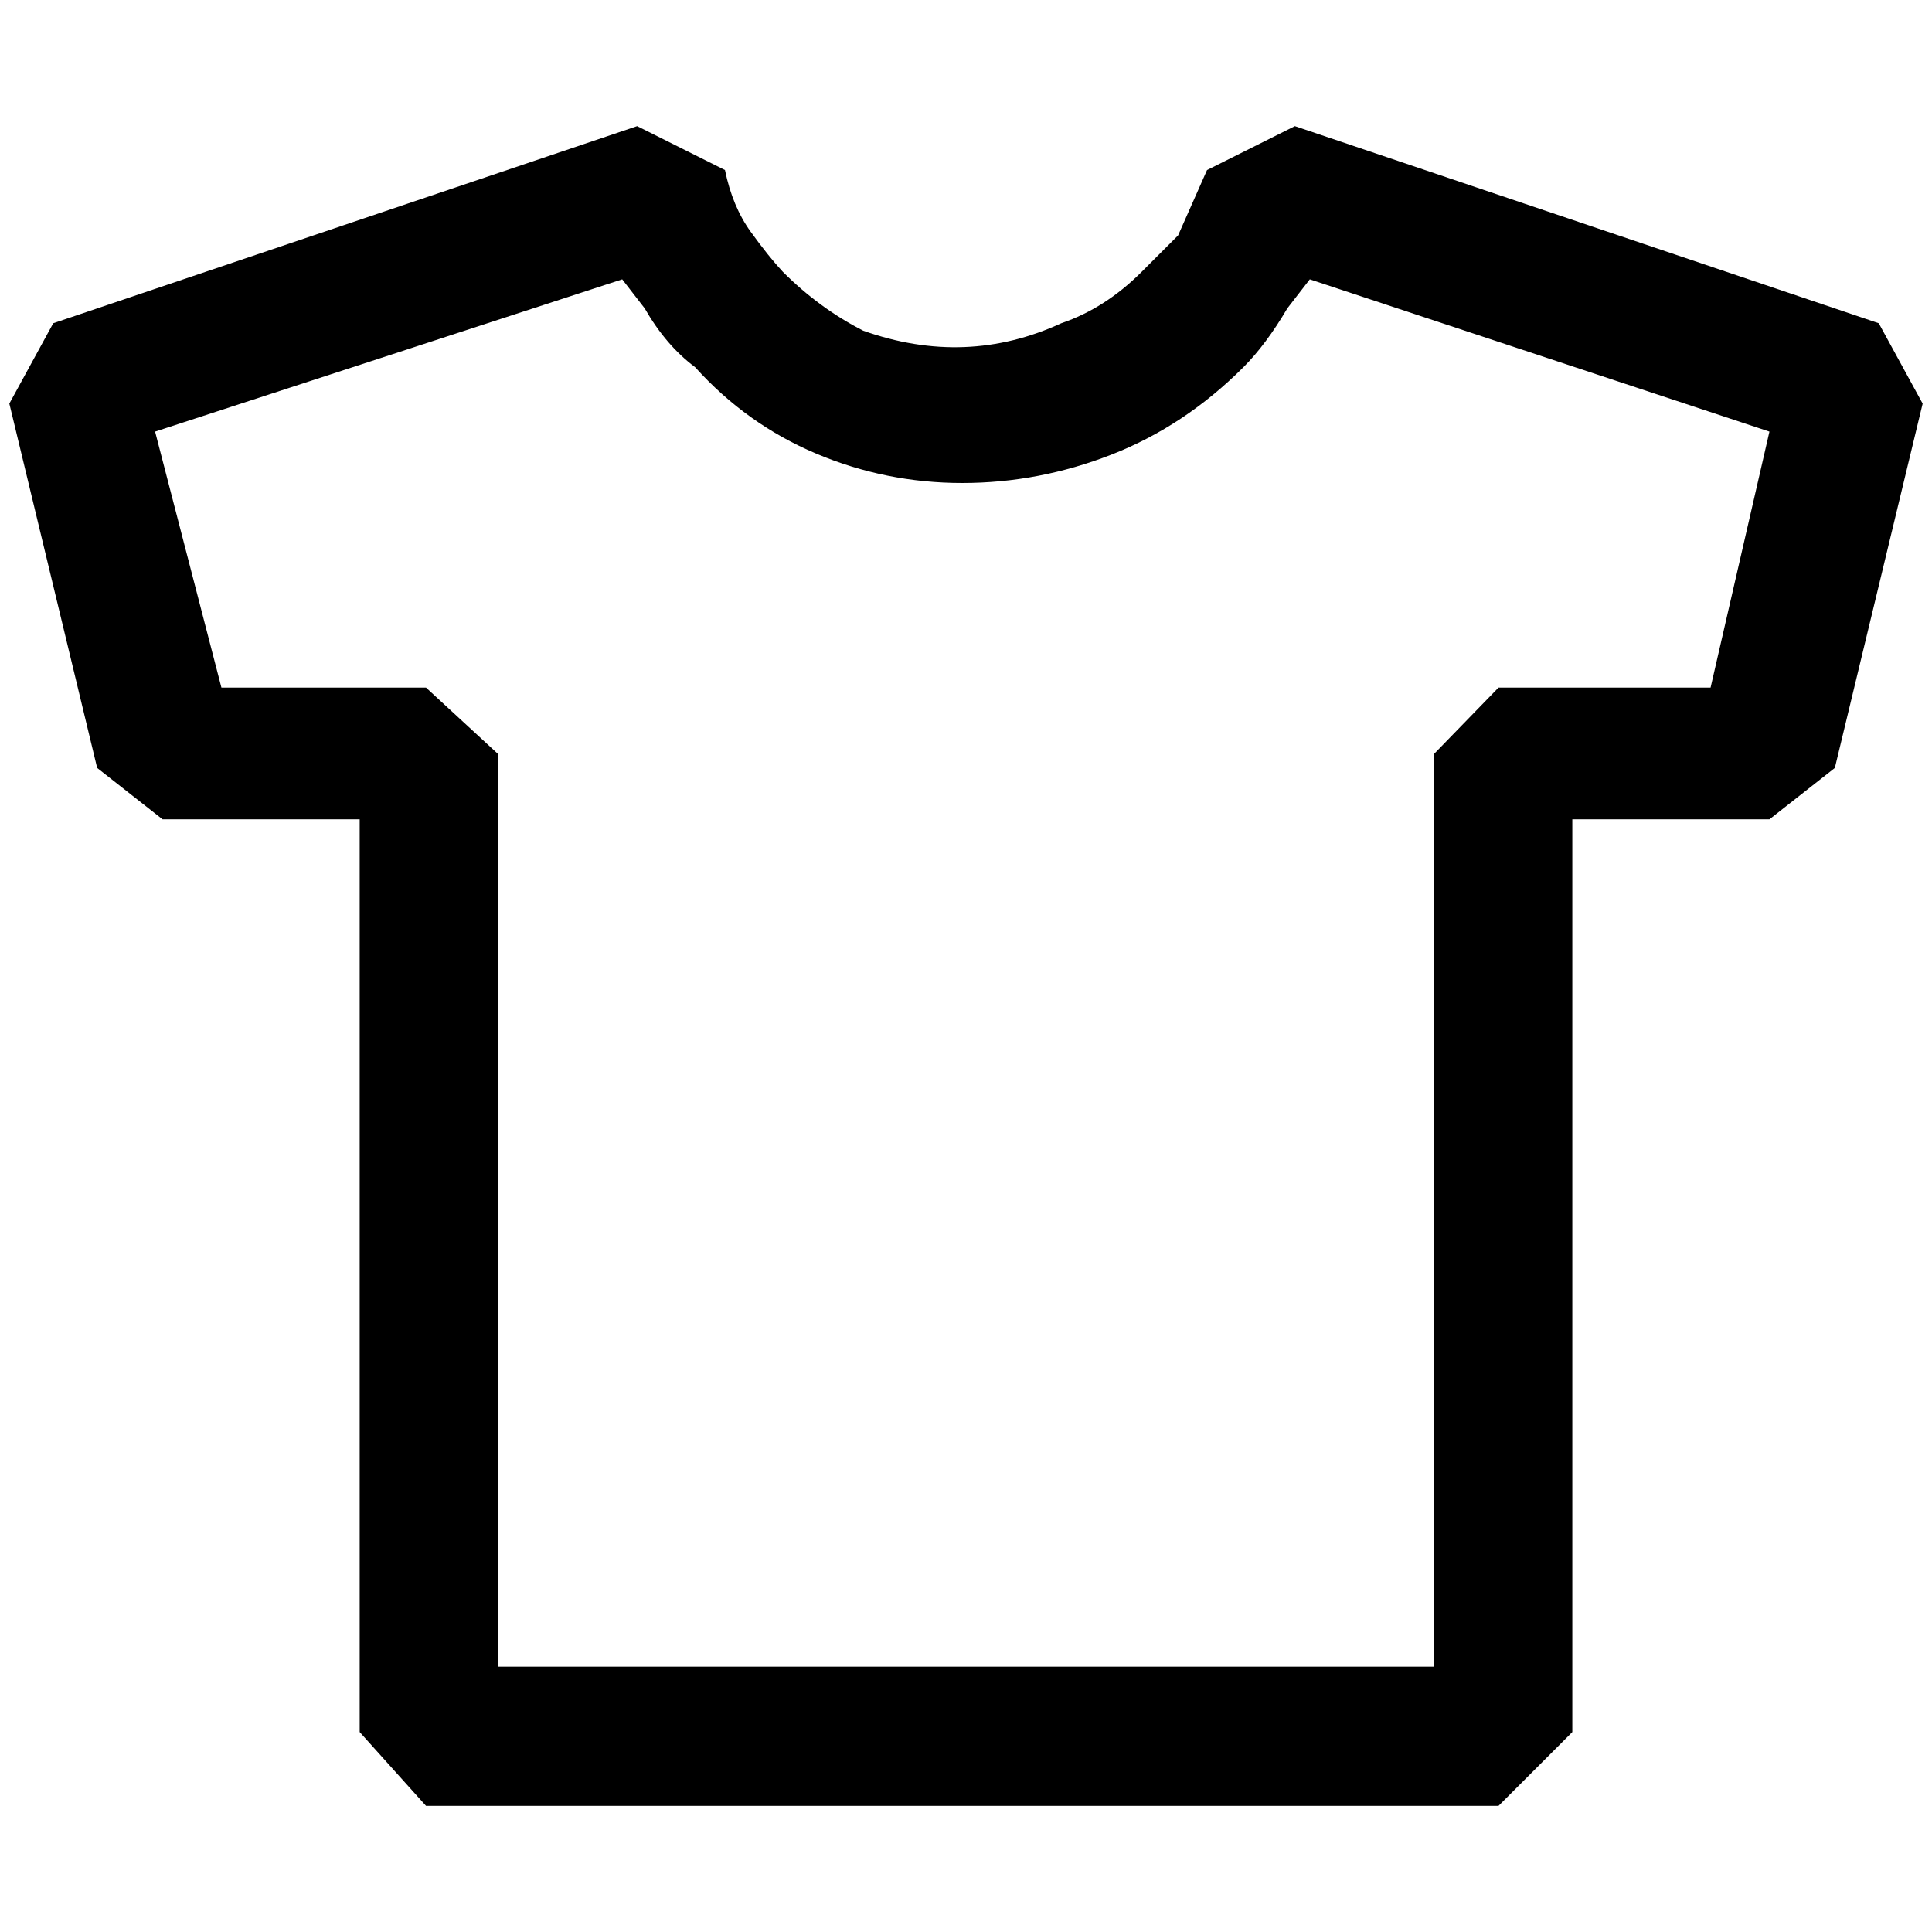 <?xml version="1.0" standalone="no"?>
<!DOCTYPE svg PUBLIC "-//W3C//DTD SVG 1.1//EN" "http://www.w3.org/Graphics/SVG/1.1/DTD/svg11.dtd" >
<svg xmlns="http://www.w3.org/2000/svg" xmlns:xlink="http://www.w3.org/1999/xlink" version="1.1" width="2048" height="2048" viewBox="-10 0 2068 2048">
   <path fill="currentColor"
d="M1594 1923h-1148l-71 -79v-977h-211l-70 -55l-94 -390l47 -86l625 -211l94 47q8 39 27.5 66t34.5 43q39 39 86 63q110 39 212 -8q47 -16 86 -55l39 -39l31 -70l94 -47l625 211l47 86l-94 390l-70 55h-211v977zM523 1774h1002v-977l69 -71h227l63 -274l-492 -163l-24 31
q-23 39 -47 63q-63 63 -141 93.5t-160 30.5t-156.5 -31.5t-129.5 -92.5q-31 -23 -54 -63l-24 -31l-500 163l71 274h219l77 71v977z" />
</svg>
